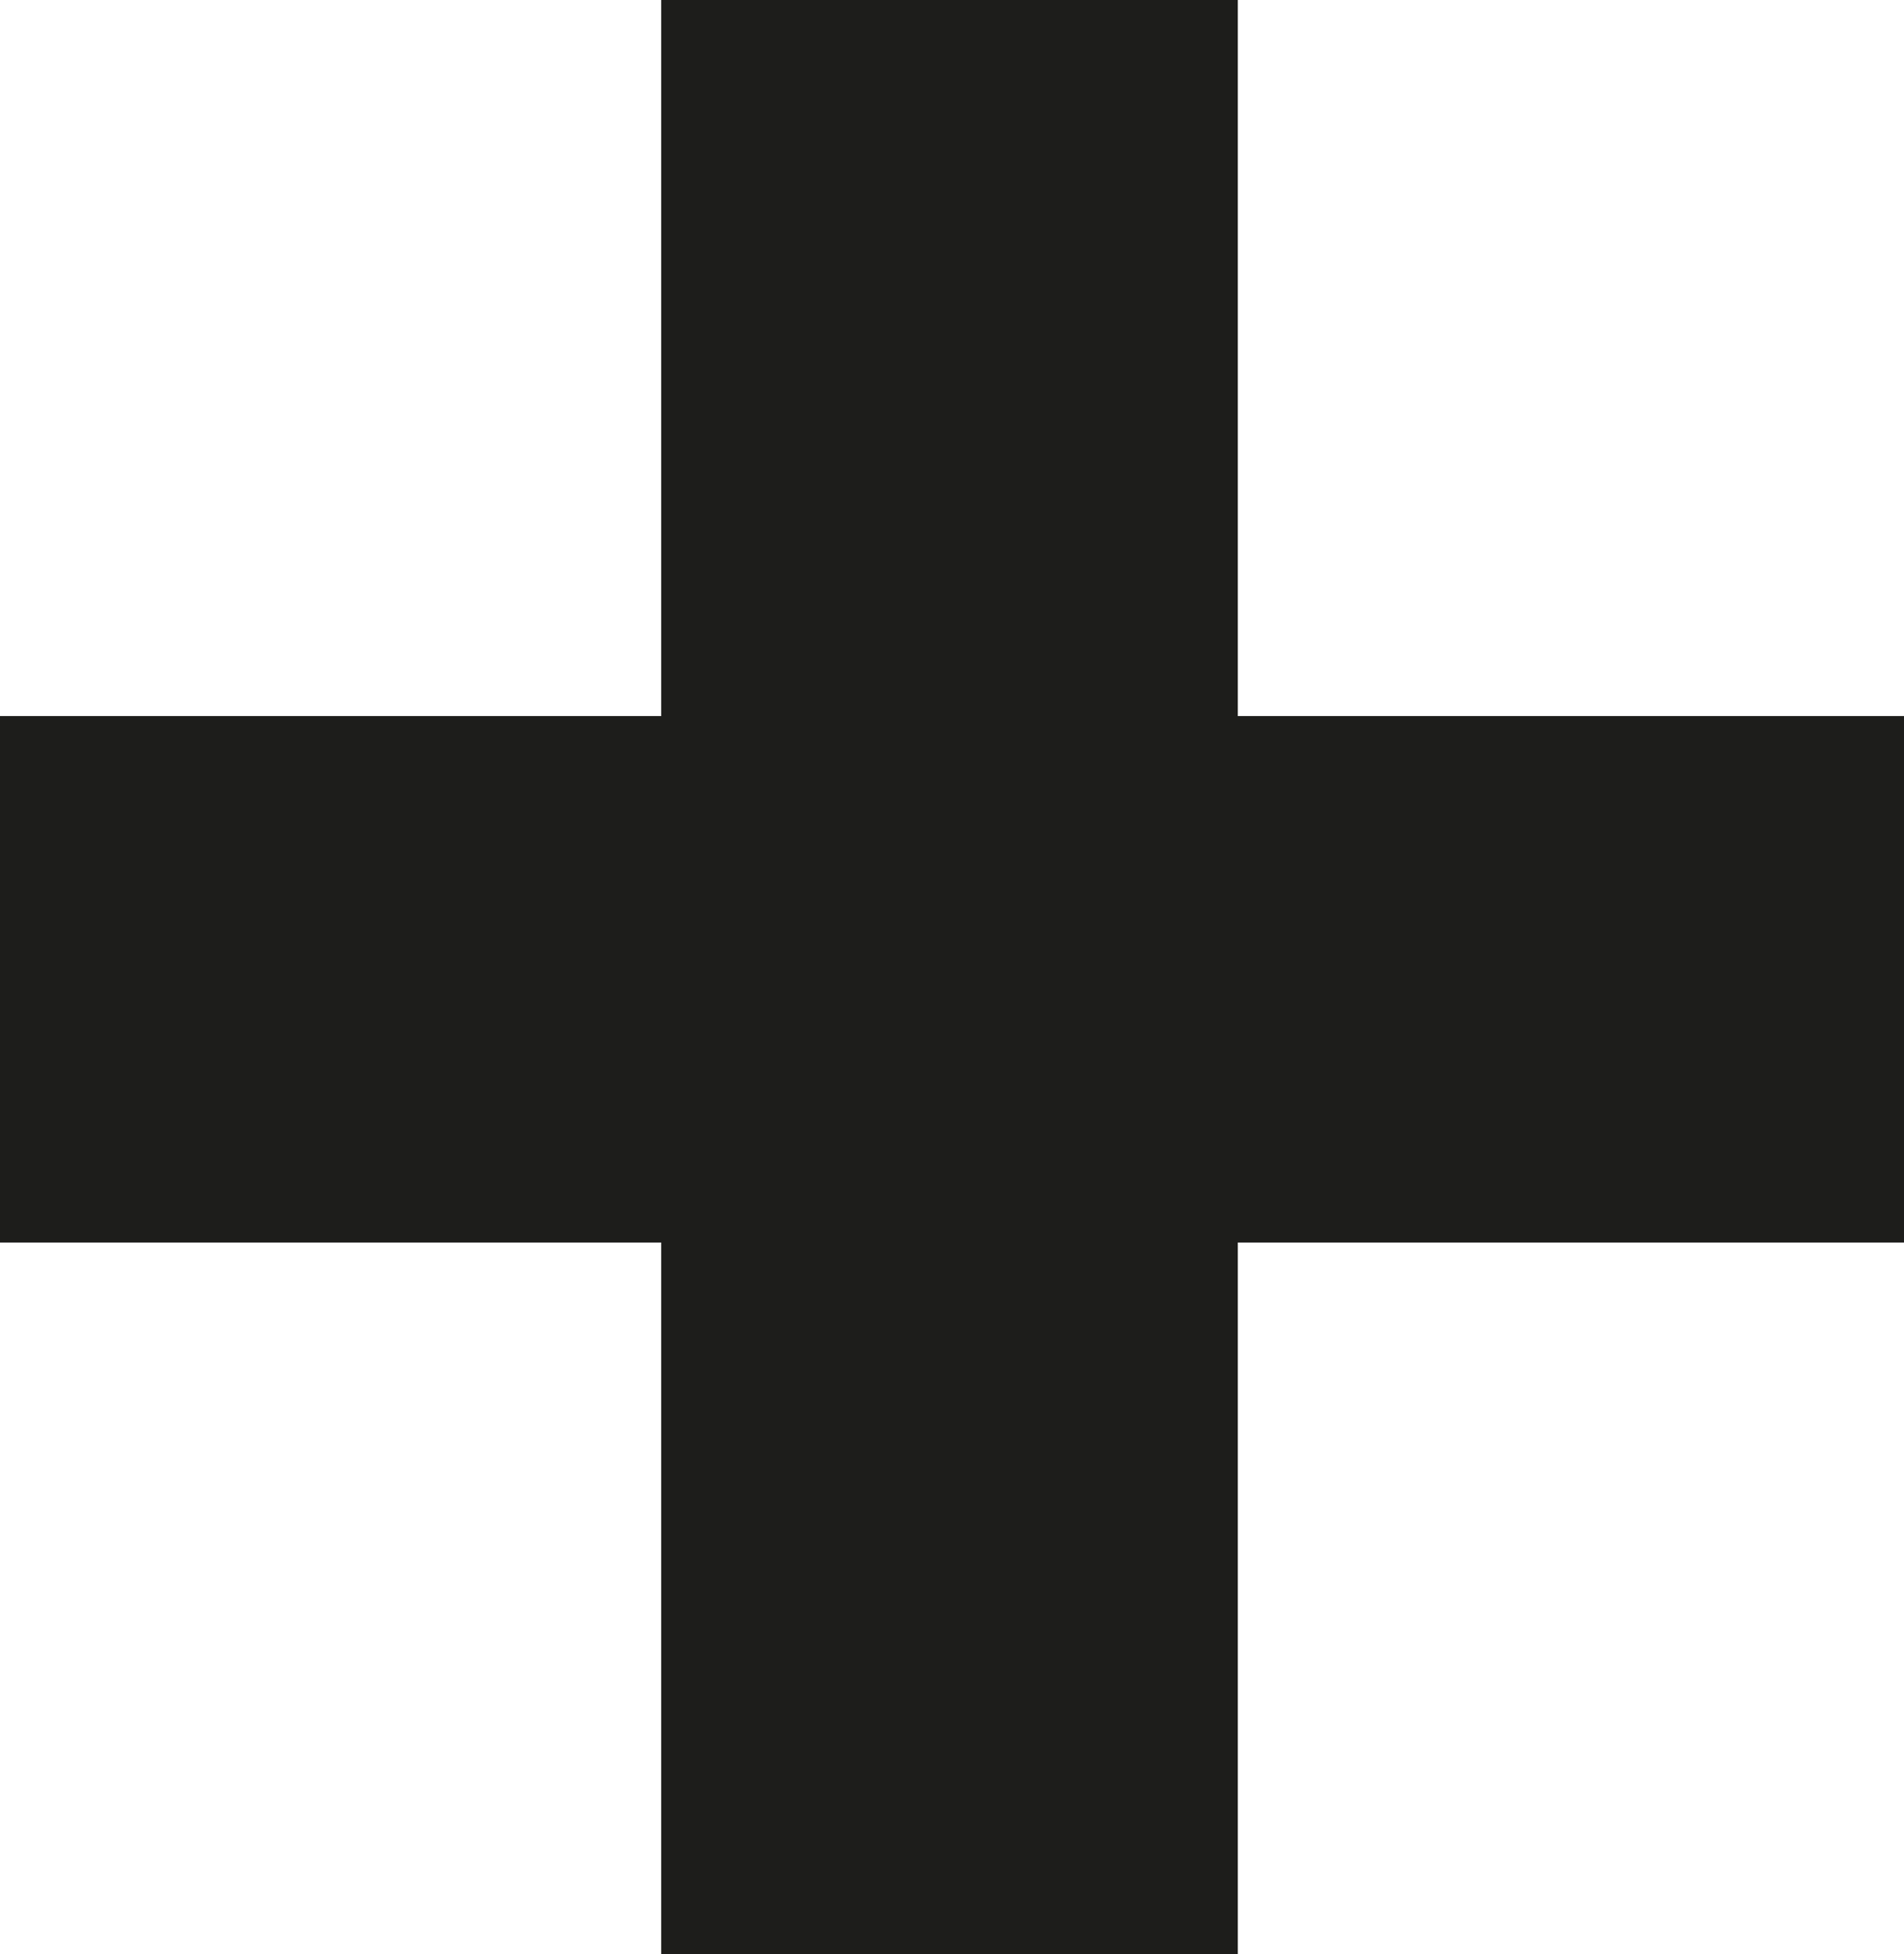 <svg xmlns="http://www.w3.org/2000/svg" width="16.431" height="16.86" viewBox="0 0 16.431 16.86">
  <path id="Path_142367" data-name="Path 142367" d="M11.37,8.14V2h5.749V-2.542H11.37V-8.72H6.394v6.178H.688V2H6.394V8.14Z" transform="translate(-0.688 8.72)" fill="#1d1d1b"/>
</svg>
